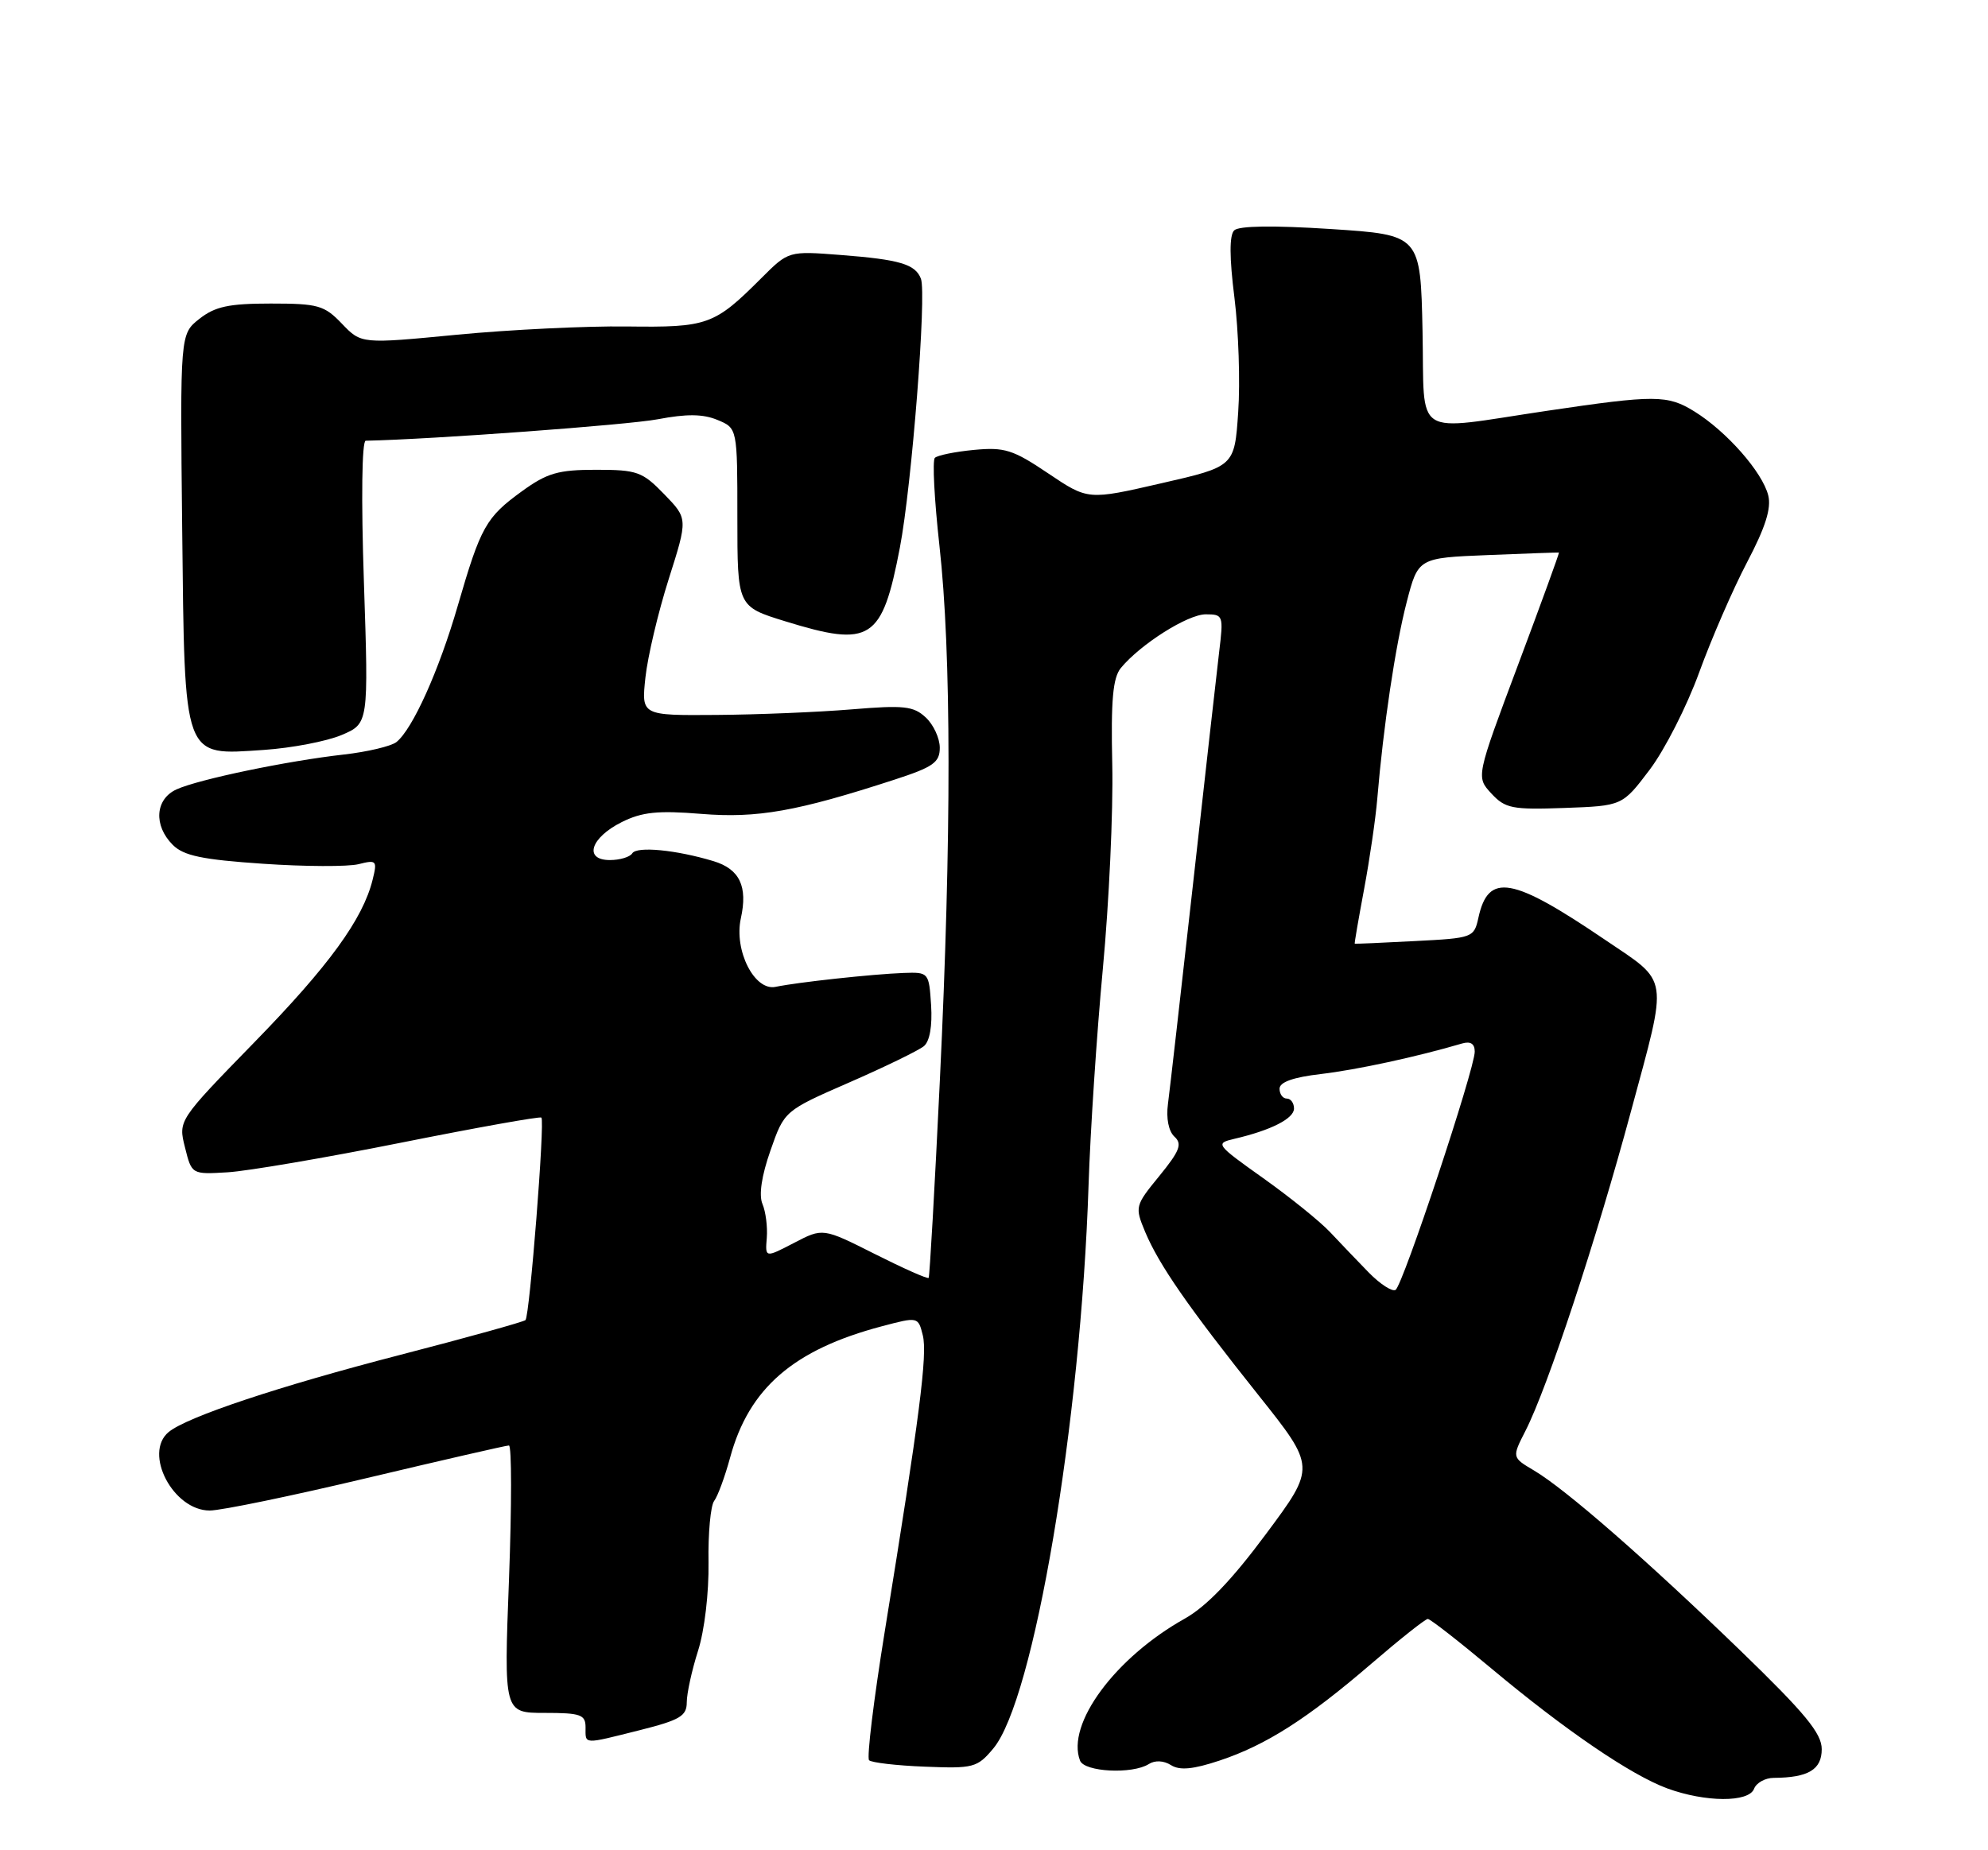 <?xml version="1.0" encoding="UTF-8" standalone="no"?>
<!DOCTYPE svg PUBLIC "-//W3C//DTD SVG 1.1//EN" "http://www.w3.org/Graphics/SVG/1.1/DTD/svg11.dtd" >
<svg xmlns="http://www.w3.org/2000/svg" xmlns:xlink="http://www.w3.org/1999/xlink" version="1.1" viewBox="0 0 275 256">
 <g >
 <path fill="currentColor"
d=" M 242.64 247.50 C 242.95 246.68 244.18 245.99 245.36 245.99 C 250.14 245.96 252.00 244.85 252.00 242.02 C 252.00 239.83 249.72 237.06 240.75 228.38 C 227.71 215.77 216.56 206.04 212.20 203.46 C 209.14 201.65 209.14 201.65 211.02 197.97 C 214.09 191.95 220.79 171.65 225.63 153.70 C 230.77 134.66 230.99 136.10 222.04 130.04 C 209.14 121.29 205.88 120.72 204.51 126.97 C 203.90 129.74 203.74 129.80 195.69 130.21 C 191.19 130.45 187.45 130.61 187.40 130.57 C 187.34 130.53 187.93 127.12 188.70 123.00 C 189.47 118.88 190.29 113.25 190.52 110.50 C 191.36 100.48 193.02 89.36 194.58 83.34 C 196.17 77.19 196.17 77.19 205.84 76.80 C 211.15 76.58 215.57 76.43 215.65 76.45 C 215.73 76.48 213.19 83.47 209.99 92.00 C 204.18 107.50 204.18 107.50 206.30 109.79 C 208.22 111.86 209.17 112.05 216.42 111.79 C 224.42 111.50 224.42 111.50 228.20 106.50 C 230.28 103.75 233.36 97.69 235.05 93.03 C 236.74 88.38 239.72 81.52 241.67 77.80 C 244.21 72.97 245.05 70.33 244.60 68.54 C 243.79 65.31 238.82 59.67 234.37 56.92 C 230.66 54.63 228.96 54.62 214.00 56.84 C 195.14 59.64 197.09 60.88 196.78 45.87 C 196.50 32.50 196.50 32.50 184.11 31.69 C 176.09 31.17 171.36 31.24 170.72 31.88 C 170.05 32.55 170.06 35.65 170.76 41.19 C 171.33 45.76 171.57 52.89 171.28 57.02 C 170.77 64.55 170.77 64.55 160.63 66.87 C 150.50 69.20 150.50 69.20 145.00 65.50 C 140.12 62.21 138.96 61.85 134.73 62.25 C 132.10 62.50 129.67 63.00 129.32 63.35 C 128.96 63.70 129.25 69.16 129.95 75.48 C 131.61 90.34 131.63 115.75 130.01 149.50 C 129.30 164.35 128.60 176.64 128.46 176.81 C 128.32 176.99 124.97 175.50 121.02 173.51 C 113.83 169.89 113.83 169.89 109.84 171.97 C 105.84 174.05 105.84 174.05 106.07 171.27 C 106.19 169.75 105.92 167.64 105.47 166.58 C 104.95 165.36 105.35 162.68 106.58 159.18 C 108.50 153.69 108.50 153.69 117.50 149.76 C 122.45 147.60 127.08 145.34 127.80 144.75 C 128.61 144.08 128.98 141.96 128.80 139.09 C 128.50 134.54 128.47 134.50 125.00 134.62 C 120.70 134.78 110.28 135.91 107.30 136.54 C 104.38 137.17 101.51 131.52 102.48 127.07 C 103.46 122.64 102.32 120.25 98.70 119.15 C 93.53 117.59 88.08 117.06 87.46 118.07 C 87.14 118.58 85.75 119.00 84.37 119.00 C 80.71 119.00 81.67 115.92 86.00 113.75 C 88.81 112.35 90.98 112.12 97.00 112.61 C 104.76 113.24 110.24 112.27 123.75 107.87 C 129.10 106.13 130.00 105.49 130.00 103.46 C 130.00 102.15 129.13 100.26 128.06 99.27 C 126.37 97.69 125.04 97.55 117.81 98.15 C 113.24 98.53 104.82 98.88 99.11 98.92 C 88.72 99.00 88.72 99.00 89.28 93.75 C 89.59 90.86 91.04 84.73 92.50 80.13 C 95.16 71.76 95.16 71.76 91.88 68.38 C 88.86 65.26 88.13 65.00 82.45 65.00 C 77.22 65.00 75.69 65.44 72.20 67.97 C 67.22 71.58 66.50 72.87 63.33 83.79 C 60.72 92.80 57.07 100.90 54.83 102.68 C 54.10 103.25 50.82 104.03 47.55 104.40 C 39.73 105.28 27.47 107.83 24.42 109.22 C 21.46 110.57 21.21 114.21 23.90 116.90 C 25.40 118.40 27.96 118.94 36.36 119.51 C 42.17 119.91 48.13 119.93 49.59 119.57 C 52.09 118.94 52.20 119.07 51.55 121.70 C 50.21 127.16 45.50 133.64 35.14 144.26 C 24.65 155.03 24.65 155.03 25.59 158.76 C 26.52 162.50 26.52 162.50 31.51 162.20 C 34.25 162.03 45.05 160.19 55.50 158.10 C 65.95 156.01 74.68 154.45 74.89 154.63 C 75.40 155.05 73.27 182.06 72.69 182.65 C 72.44 182.89 64.65 185.06 55.37 187.46 C 38.55 191.81 25.85 196.05 23.33 198.14 C 19.80 201.07 23.96 209.00 29.01 209.00 C 30.59 209.00 40.39 206.97 50.78 204.50 C 61.18 202.03 70.01 200.00 70.40 200.00 C 70.79 200.00 70.79 208.32 70.41 218.50 C 69.70 237.00 69.70 237.00 75.35 237.00 C 80.33 237.00 81.00 237.24 81.00 239.00 C 81.00 241.40 80.57 241.38 88.54 239.38 C 94.06 237.99 95.00 237.43 95.00 235.54 C 95.00 234.32 95.70 231.11 96.56 228.41 C 97.46 225.59 98.07 220.38 98.01 216.17 C 97.94 212.14 98.30 208.31 98.79 207.67 C 99.28 207.03 100.27 204.34 100.99 201.70 C 103.59 192.07 109.77 186.73 122.01 183.50 C 126.99 182.18 127.01 182.19 127.65 184.75 C 128.31 187.39 127.23 195.88 122.39 225.72 C 120.86 235.19 119.88 243.21 120.22 243.55 C 120.55 243.88 124.02 244.29 127.94 244.44 C 134.65 244.71 135.18 244.58 137.39 241.94 C 143.01 235.27 149.51 196.86 150.58 164.00 C 150.82 156.57 151.71 143.07 152.56 134.00 C 153.41 124.92 154.00 112.25 153.86 105.84 C 153.66 96.85 153.94 93.78 155.05 92.42 C 157.77 89.13 164.29 85.00 166.79 85.00 C 169.21 85.00 169.26 85.15 168.64 90.25 C 168.30 93.14 166.66 107.65 165.01 122.50 C 163.35 137.35 161.80 150.97 161.56 152.77 C 161.30 154.73 161.65 156.52 162.46 157.27 C 163.57 158.28 163.20 159.24 160.37 162.71 C 157.00 166.83 156.97 166.98 158.41 170.45 C 160.33 175.02 164.35 180.82 174.10 193.06 C 182.01 202.99 182.01 202.99 175.13 212.24 C 170.42 218.59 166.89 222.27 163.90 223.95 C 154.25 229.35 147.46 238.56 149.40 243.60 C 150.01 245.18 156.65 245.51 158.91 244.08 C 159.77 243.53 160.98 243.59 161.99 244.23 C 163.21 244.99 165.04 244.81 168.69 243.60 C 175.13 241.46 180.84 237.82 189.75 230.15 C 193.68 226.77 197.17 224.00 197.51 224.00 C 197.84 224.00 201.80 227.09 206.31 230.86 C 216.51 239.39 225.61 245.60 230.64 247.45 C 235.92 249.38 241.91 249.41 242.64 247.50 Z  M 47.25 101.70 C 50.99 100.11 50.99 100.11 50.34 80.55 C 49.95 69.02 50.06 60.99 50.59 60.98 C 59.79 60.79 86.88 58.79 90.99 58.01 C 94.99 57.25 97.24 57.27 99.24 58.10 C 102.00 59.24 102.00 59.24 102.00 71.58 C 102.00 83.92 102.00 83.92 108.61 85.96 C 120.46 89.62 122.02 88.62 124.48 75.77 C 126.13 67.16 128.20 40.67 127.39 38.56 C 126.61 36.55 124.46 35.91 116.29 35.28 C 109.08 34.72 109.08 34.72 105.32 38.48 C 98.80 45.00 97.91 45.32 86.69 45.17 C 81.09 45.10 70.53 45.61 63.24 46.31 C 49.98 47.59 49.98 47.59 47.30 44.79 C 44.86 42.24 44.00 42.00 37.45 42.00 C 31.66 42.00 29.75 42.41 27.59 44.11 C 24.91 46.22 24.91 46.22 25.20 73.01 C 25.56 105.41 25.23 104.51 36.50 103.76 C 40.35 103.50 45.19 102.57 47.25 101.70 Z  M 189.35 176.08 C 187.78 174.47 185.38 171.96 184.00 170.49 C 182.62 169.02 178.46 165.66 174.75 163.02 C 168.17 158.34 168.07 158.20 170.75 157.57 C 175.81 156.39 179.00 154.77 179.00 153.38 C 179.00 152.62 178.55 152.00 178.00 152.00 C 177.45 152.00 177.00 151.39 177.00 150.64 C 177.00 149.72 178.89 149.05 182.75 148.60 C 187.68 148.02 195.97 146.23 202.25 144.38 C 203.42 144.04 204.00 144.41 204.00 145.51 C 204.00 147.91 194.06 177.85 193.05 178.47 C 192.59 178.76 190.92 177.68 189.35 176.08 Z "/>
</g>
</svg>